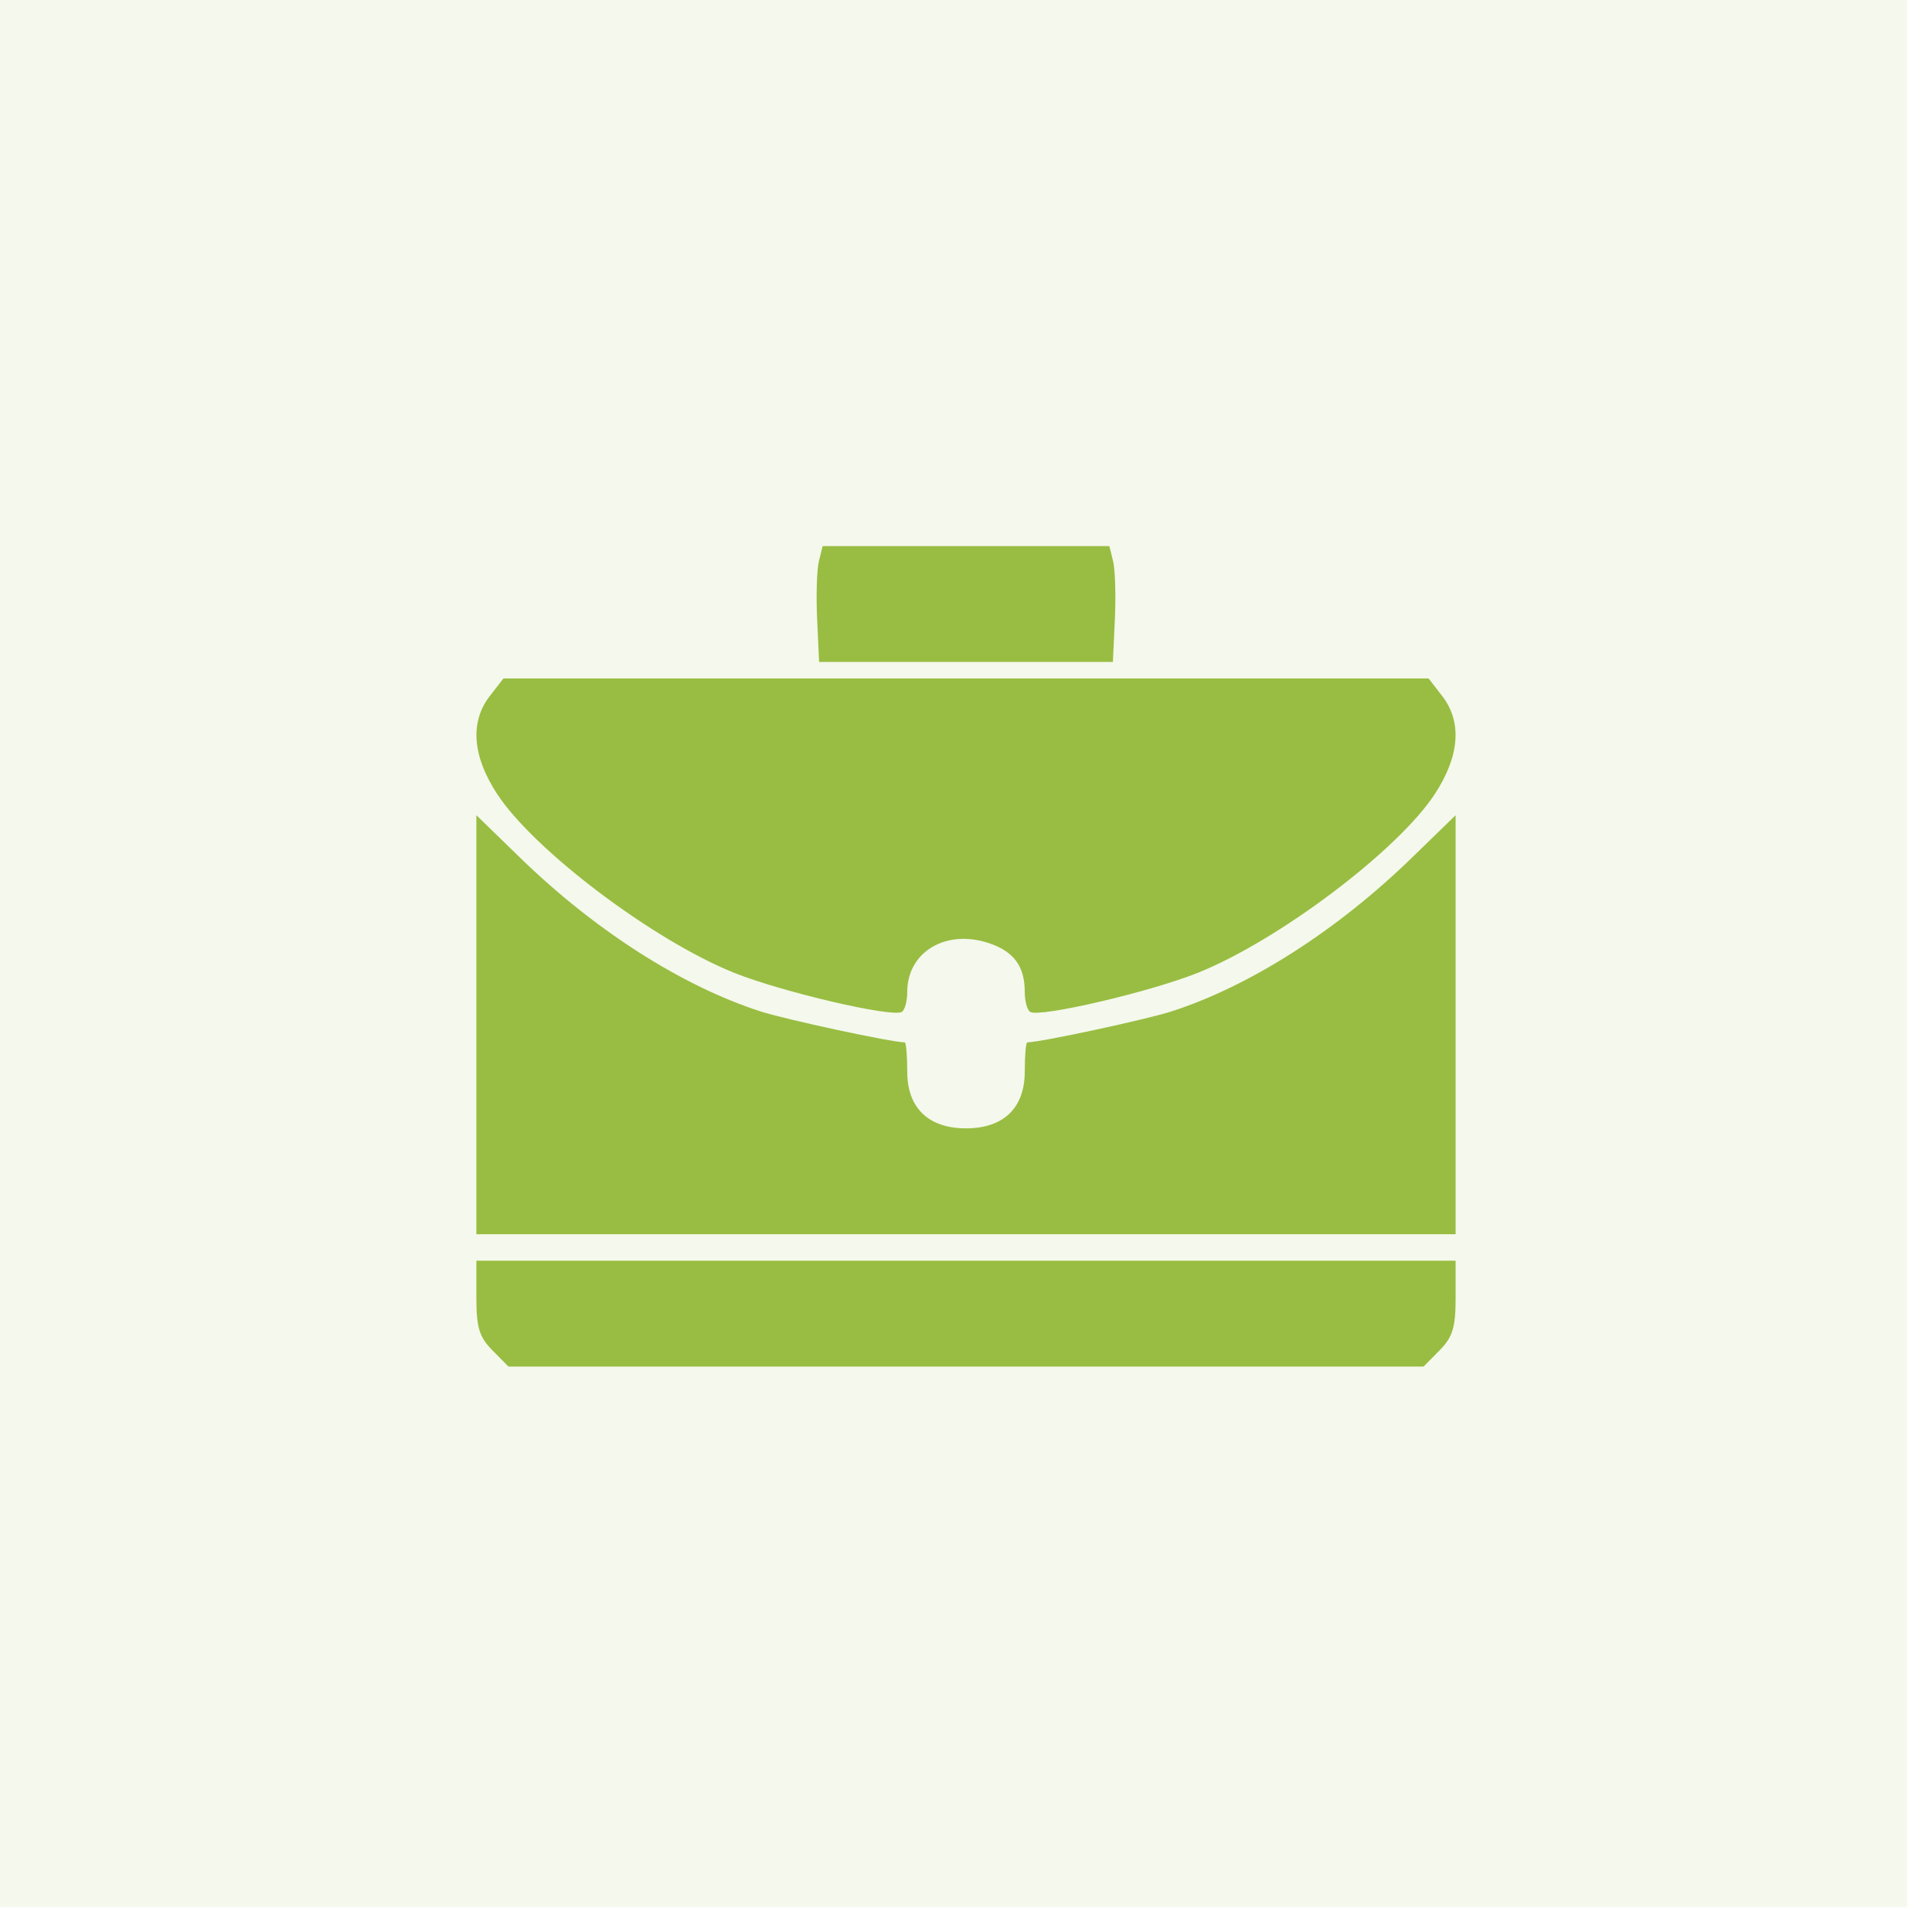 <svg width="73" height="73" viewBox="0 0 73 73" fill="none" xmlns="http://www.w3.org/2000/svg">
<rect width="72.056" height="72.056" fill="#98BD42" fill-opacity="0.1"/>
<path fill-rule="evenodd" clip-rule="evenodd" d="M30.942 21.206C30.864 21.519 30.834 22.503 30.875 23.393L30.95 25.01H36.5H42.05L42.125 23.393C42.166 22.503 42.136 21.519 42.058 21.206L41.917 20.635H36.5H31.083L30.942 21.206ZM18.511 26.294C17.75 27.274 17.845 28.562 18.783 29.998C20.176 32.129 24.683 35.53 27.74 36.757C29.546 37.482 33.721 38.456 34.075 38.234C34.188 38.164 34.28 37.824 34.28 37.479C34.28 35.968 35.744 35.093 37.365 35.636C38.31 35.952 38.72 36.51 38.72 37.479C38.72 37.824 38.812 38.164 38.925 38.234C39.279 38.456 43.454 37.482 45.26 36.757C48.317 35.53 52.824 32.129 54.217 29.998C55.155 28.562 55.25 27.274 54.489 26.294L53.978 25.635H36.5H19.022L18.511 26.294ZM18 38.719V46.635H36.5H55V38.719V30.803L53.335 32.421C50.519 35.157 47.233 37.257 44.27 38.214C43.306 38.526 39.302 39.385 38.816 39.385C38.763 39.385 38.72 39.883 38.72 40.492C38.72 41.862 37.92 42.635 36.5 42.635C35.08 42.635 34.28 41.862 34.28 40.492C34.28 39.883 34.237 39.385 34.184 39.385C33.698 39.385 29.695 38.526 28.73 38.214C25.767 37.257 22.481 35.157 19.665 32.421L18 30.803V38.719ZM18 49.022C18 50.16 18.108 50.518 18.606 51.022L19.211 51.635H36.5H53.789L54.394 51.022C54.892 50.518 55 50.16 55 49.022V47.635H36.5H18V49.022Z" fill="#98BD42"/>
</svg>
